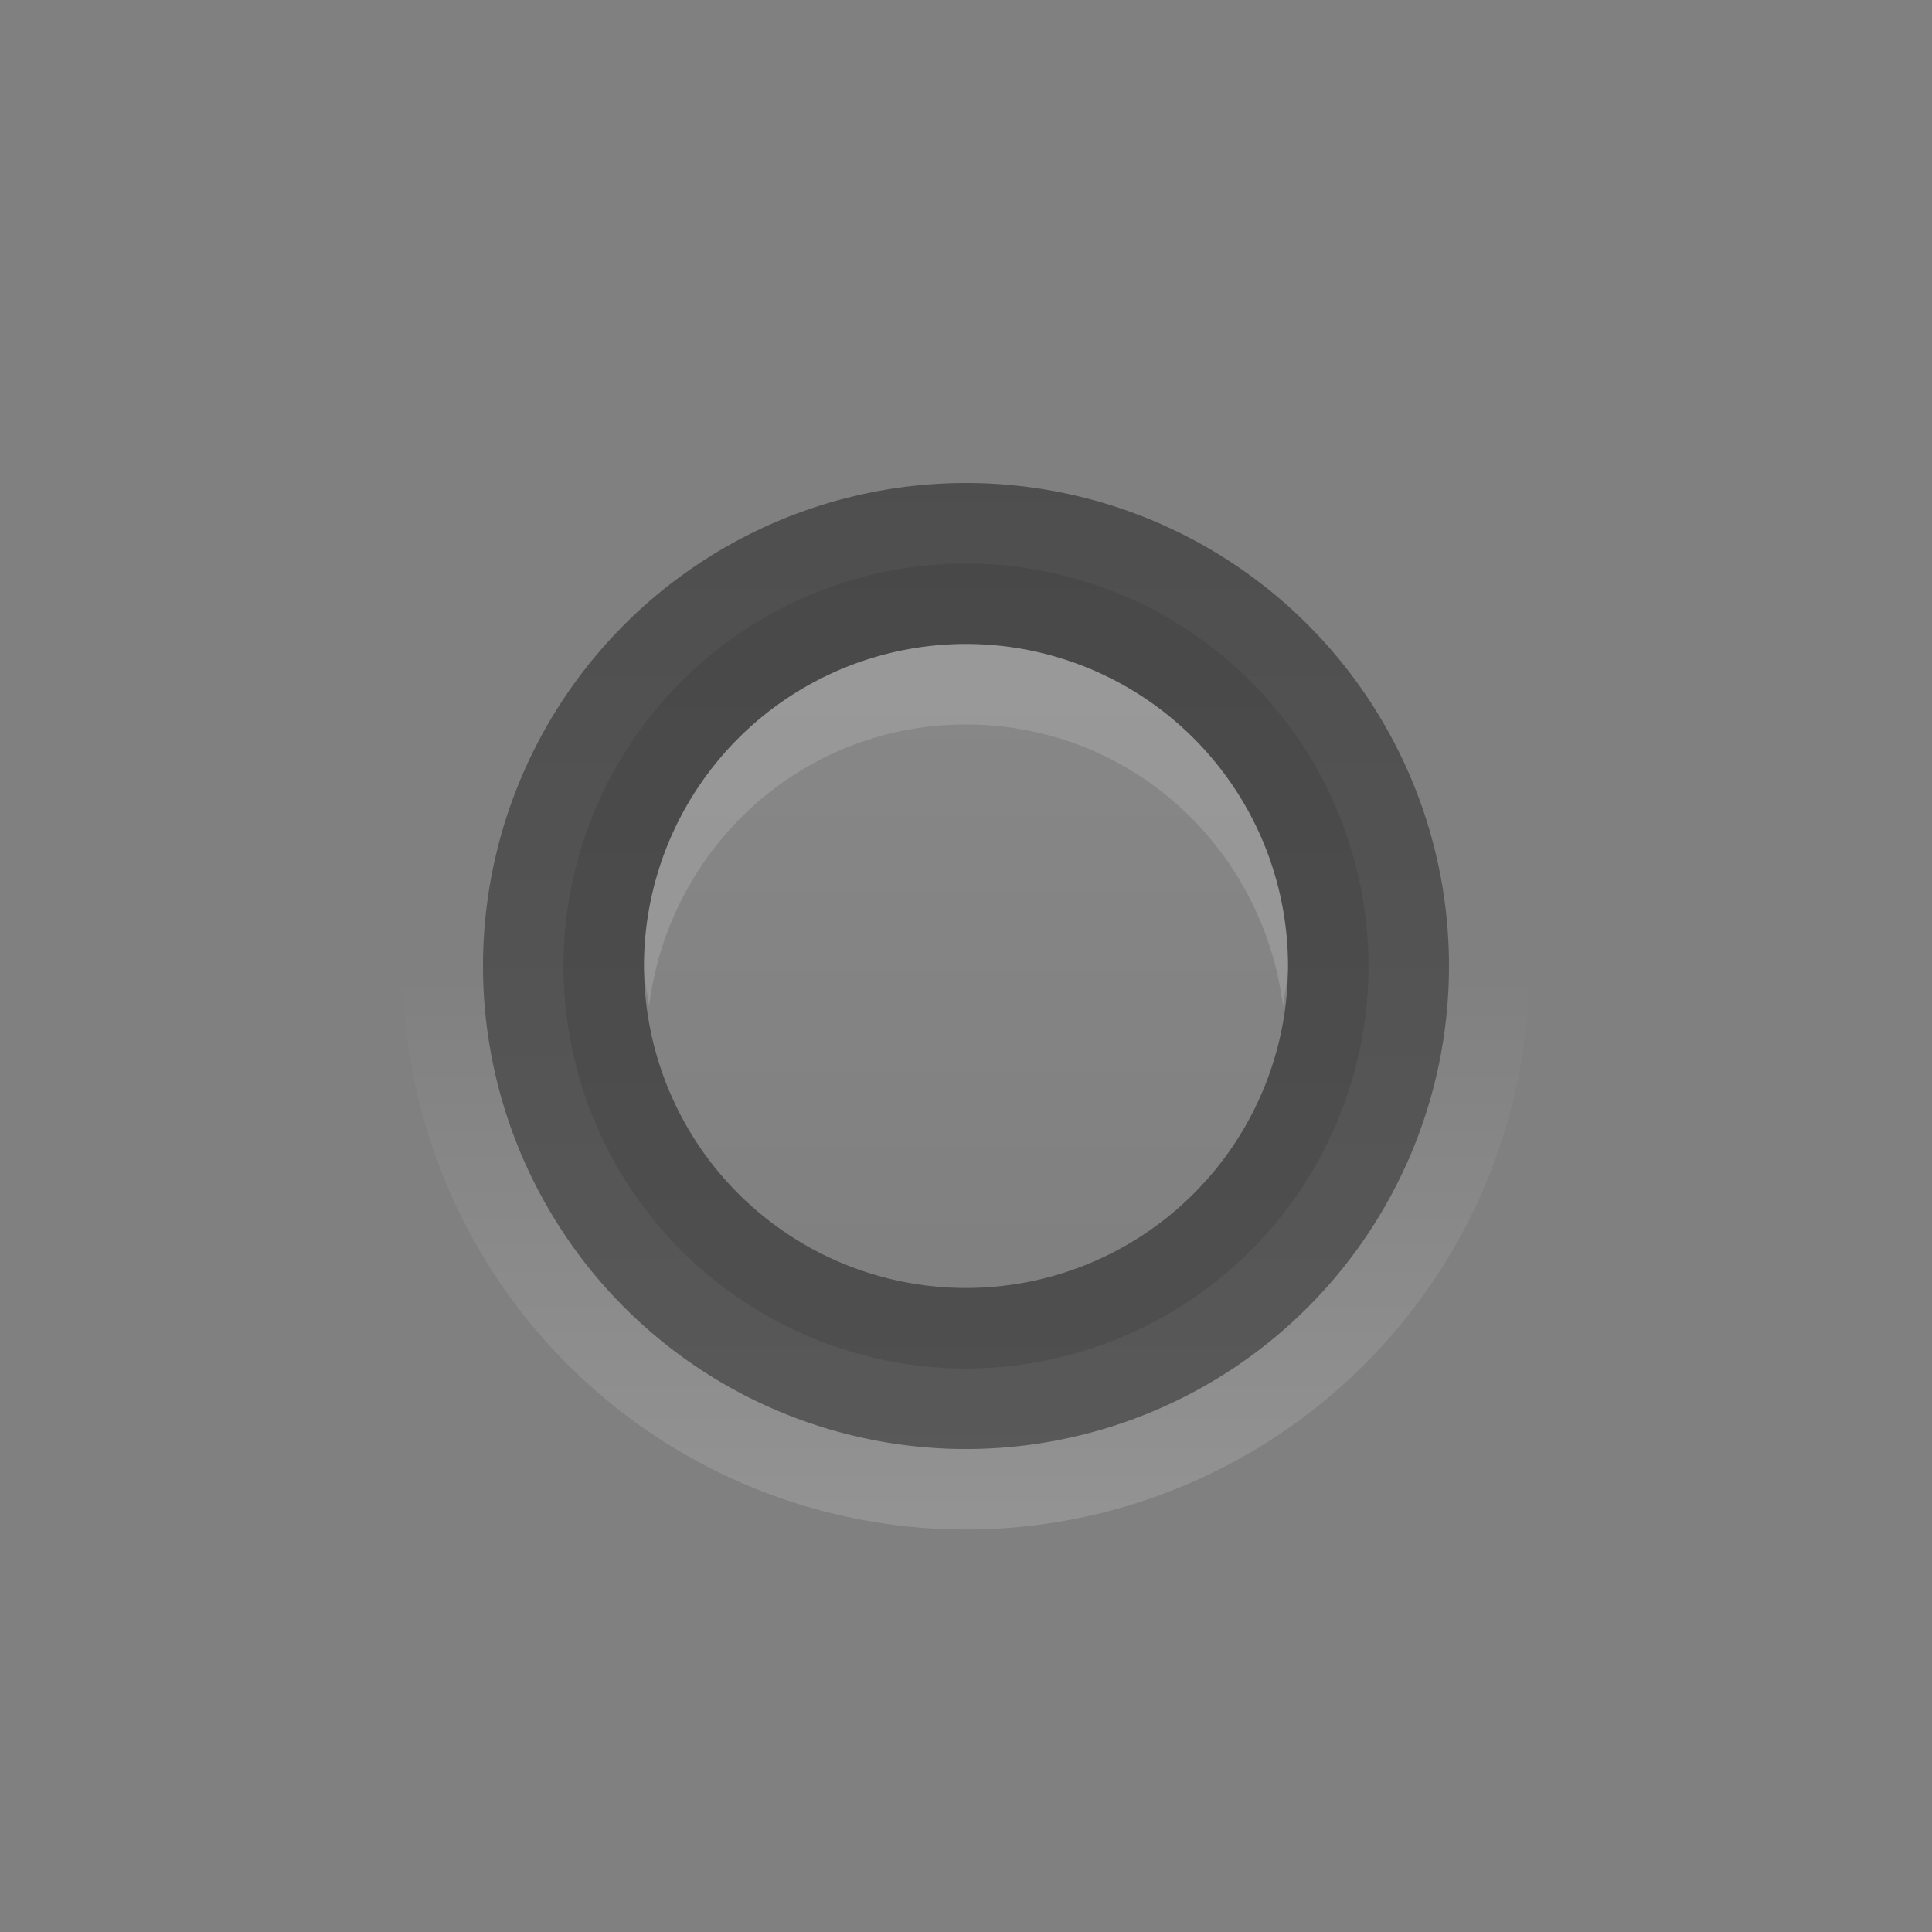 <svg xmlns="http://www.w3.org/2000/svg" xmlns:xlink="http://www.w3.org/1999/xlink" width="24" height="24"><rect width="100%" height="100%" fill="#808080" stroke="none"/><defs><linearGradient id="b"><stop offset="0" stop-opacity=".628"/><stop offset="1" stop-opacity=".498"/></linearGradient><linearGradient id="c"><stop offset="0" stop-color="#fff"/><stop offset="1" stop-color="#fff" stop-opacity="0"/></linearGradient><linearGradient id="a"><stop offset="0" stop-color="#fff" stop-opacity=".216"/><stop offset="1" stop-color="#fff" stop-opacity="0"/></linearGradient><linearGradient y2="11" x2="8" y1="3" x1="8" gradientUnits="userSpaceOnUse" id="f" xlink:href="#a"/><linearGradient xlink:href="#b" id="e" gradientUnits="userSpaceOnUse" gradientTransform="matrix(.857 0 0 .857 5.143 1033.505)" x1="8" y1="1" x2="8" y2="15"/><linearGradient xlink:href="#c" id="d" gradientUnits="userSpaceOnUse" x1="8" y1="16" x2="8" y2="8" gradientTransform="matrix(.875 0 0 .875 5 1033.362)"/></defs><g opacity=".616"><path d="M12 1033.362a7 7 0 1 0 0 14 7 7 0 0 0 0-14zm0 1a6 6 0 1 1 0 12 6 6 0 0 1 0-12z" opacity=".25" fill="url(#d)" transform="translate(0 -1028.362)"/><path d="M12 1034.362a6 6 0 1 0 0 12 6 6 0 0 0 0-12zm0 2a4 4 0 1 1 0 8 4 4 0 0 1 0-8z" fill="url(#e)" transform="translate(0 -1028.362)"/><path d="M12 7a5 5 0 1 0 0 10 5 5 0 0 0 0-10zm0 1a4 4 0 1 1 0 8 4 4 0 0 1 0-8z" fill-opacity=".238"/><path d="M12 7a4 4 0 1 1-8 0 4 4 0 0 1 8 0z" transform="translate(4 5)" opacity=".459" fill="url(#f)"/><path d="M12 8a4 4 0 0 0-4 4c0 .17.042.336.063.5C8.31 10.528 9.96 9 12 9c2.04 0 3.69 1.528 3.938 3.5.02-.164.062-.33.062-.5a4 4 0 0 0-4-4z" opacity=".25" fill="#fff"/></g></svg>